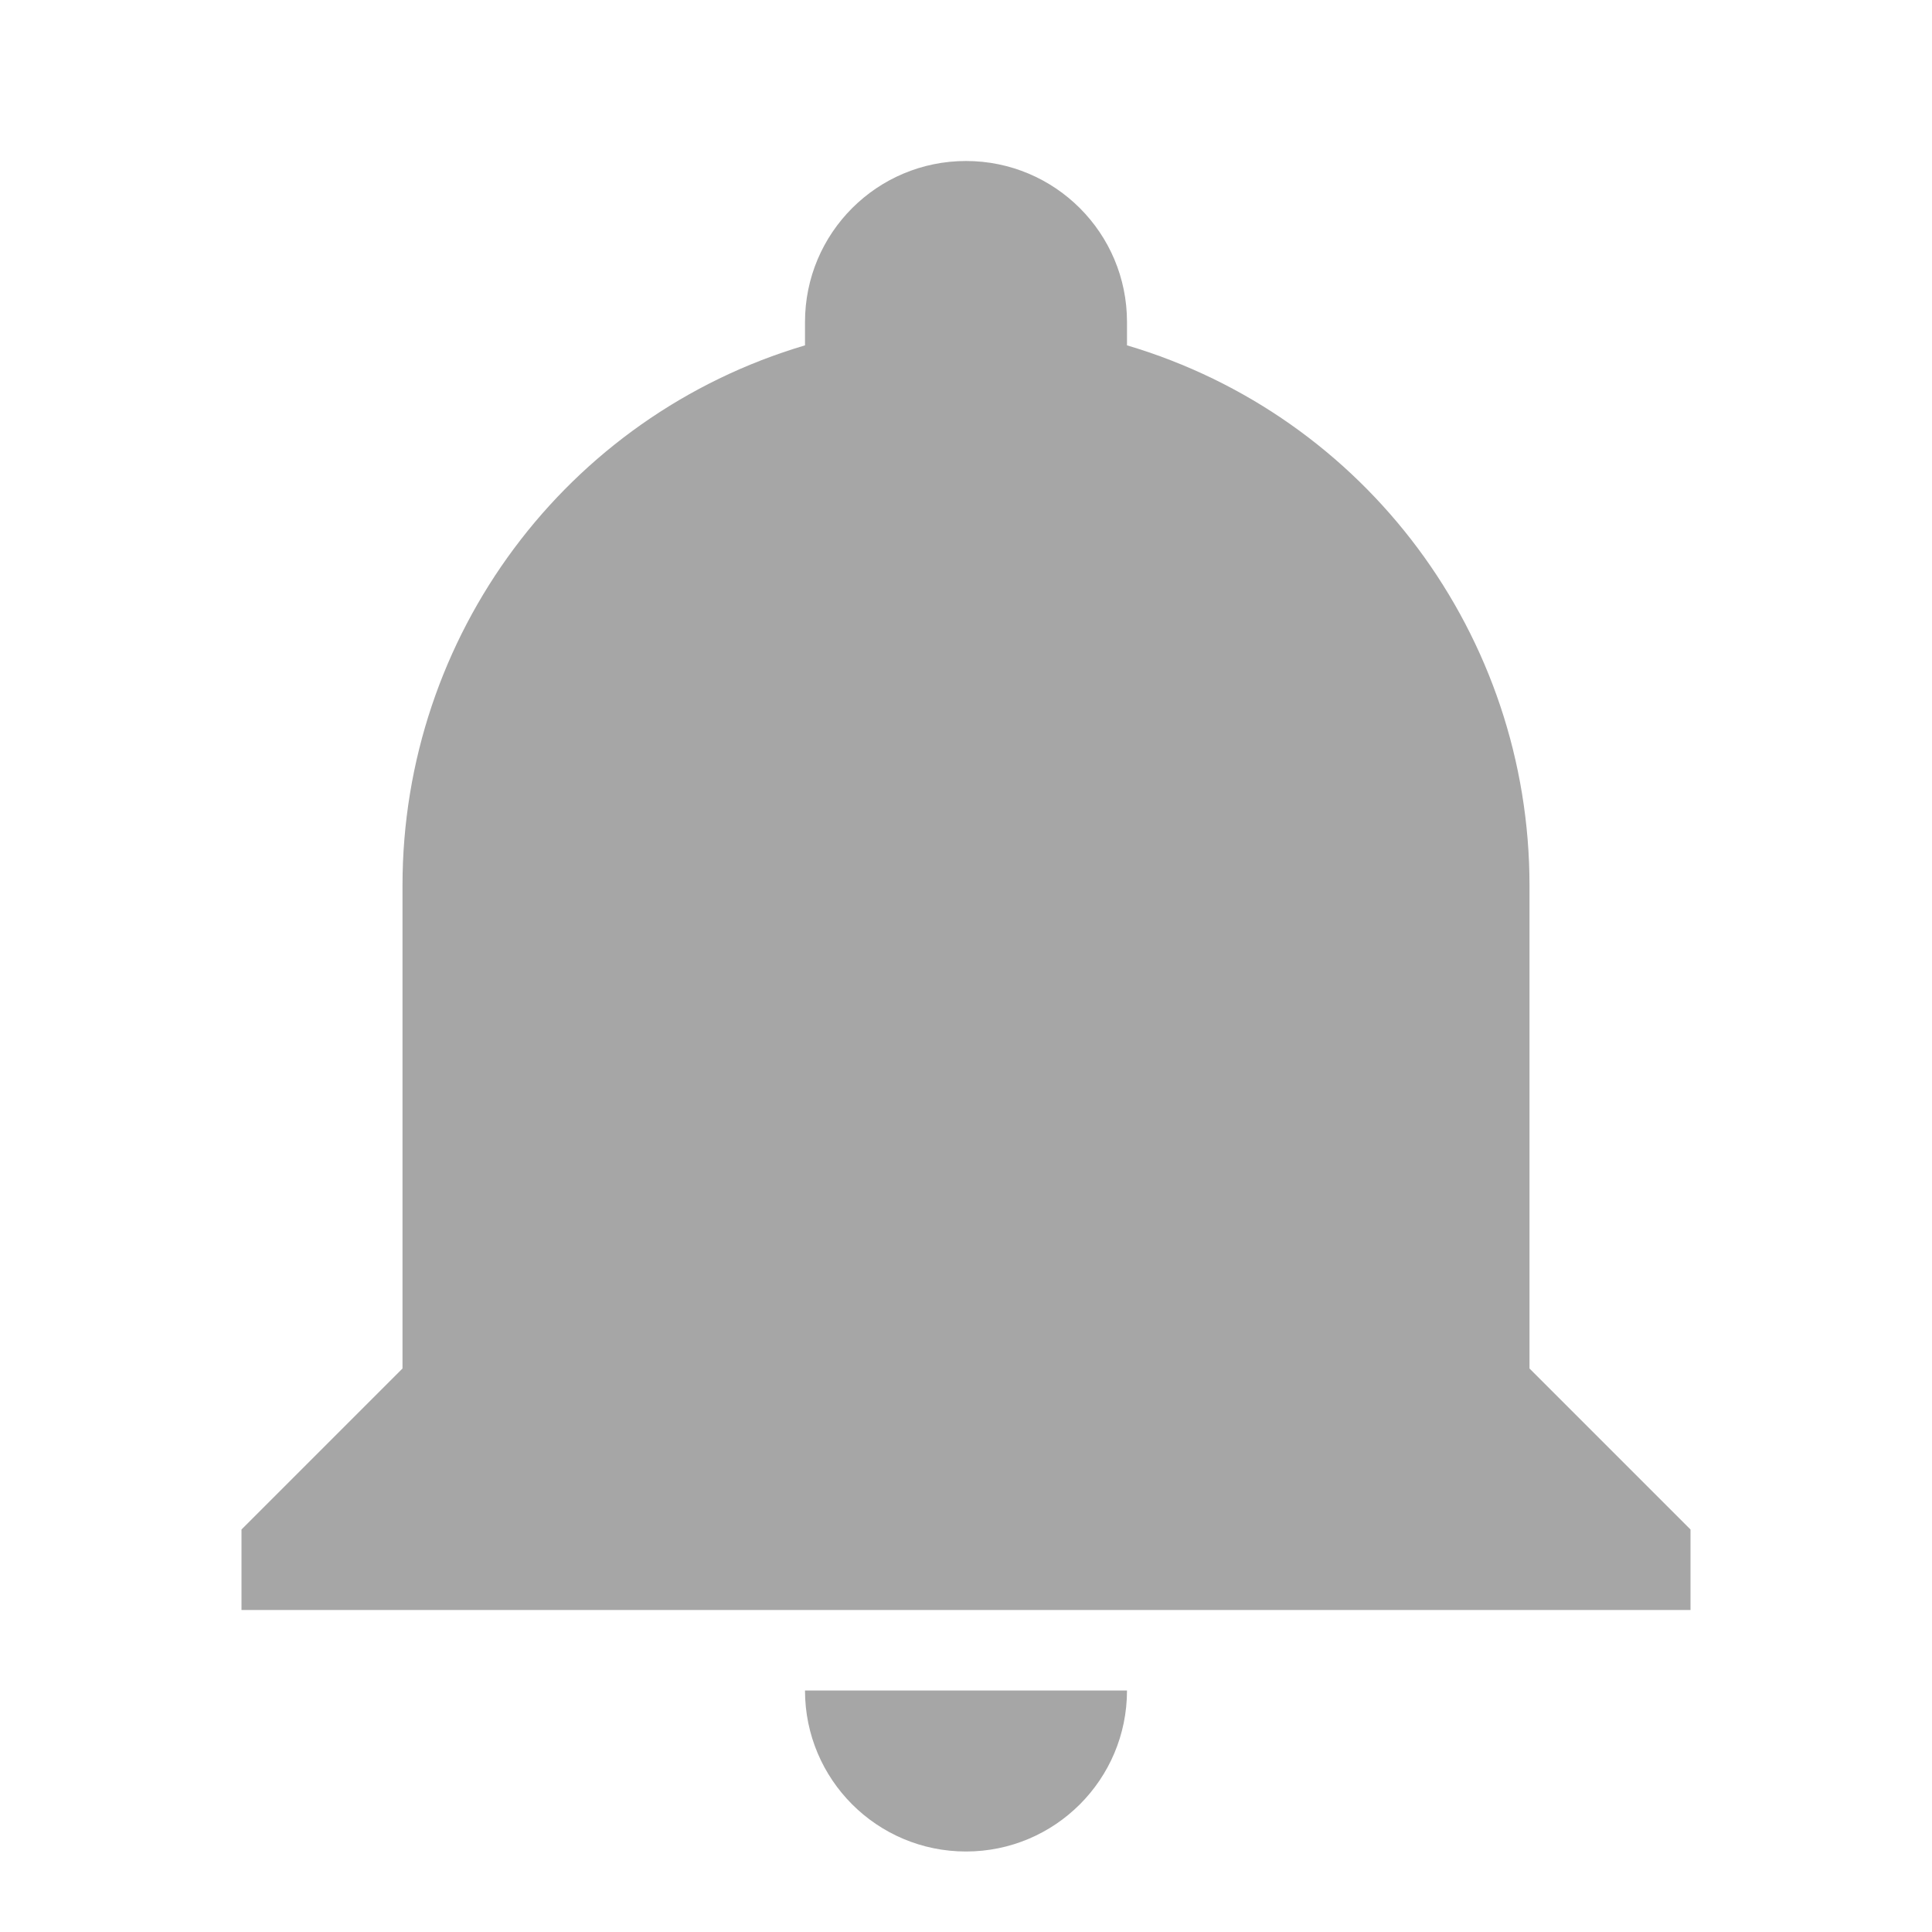 <svg viewBox="0 0 24 24" xmlns="http://www.w3.org/2000/svg" xmlns:xlink="http://www.w3.org/1999/xlink" overflow="hidden"><path d="M21 19 21 20 3 20 3 19 5 17 5 11C5 7.9 7.03 5.17 10 4.29 10 4.19 10 4.1 10 4 10 2.895 10.895 2 12 2 13.105 2 14 2.895 14 4 14 4.1 14 4.19 14 4.29 16.97 5.17 19 7.9 19 11L19 17 21 19M14 21C14 22.105 13.105 23 12 23 10.895 23 10 22.105 10 21" fill="#A6A6A6"/></svg>